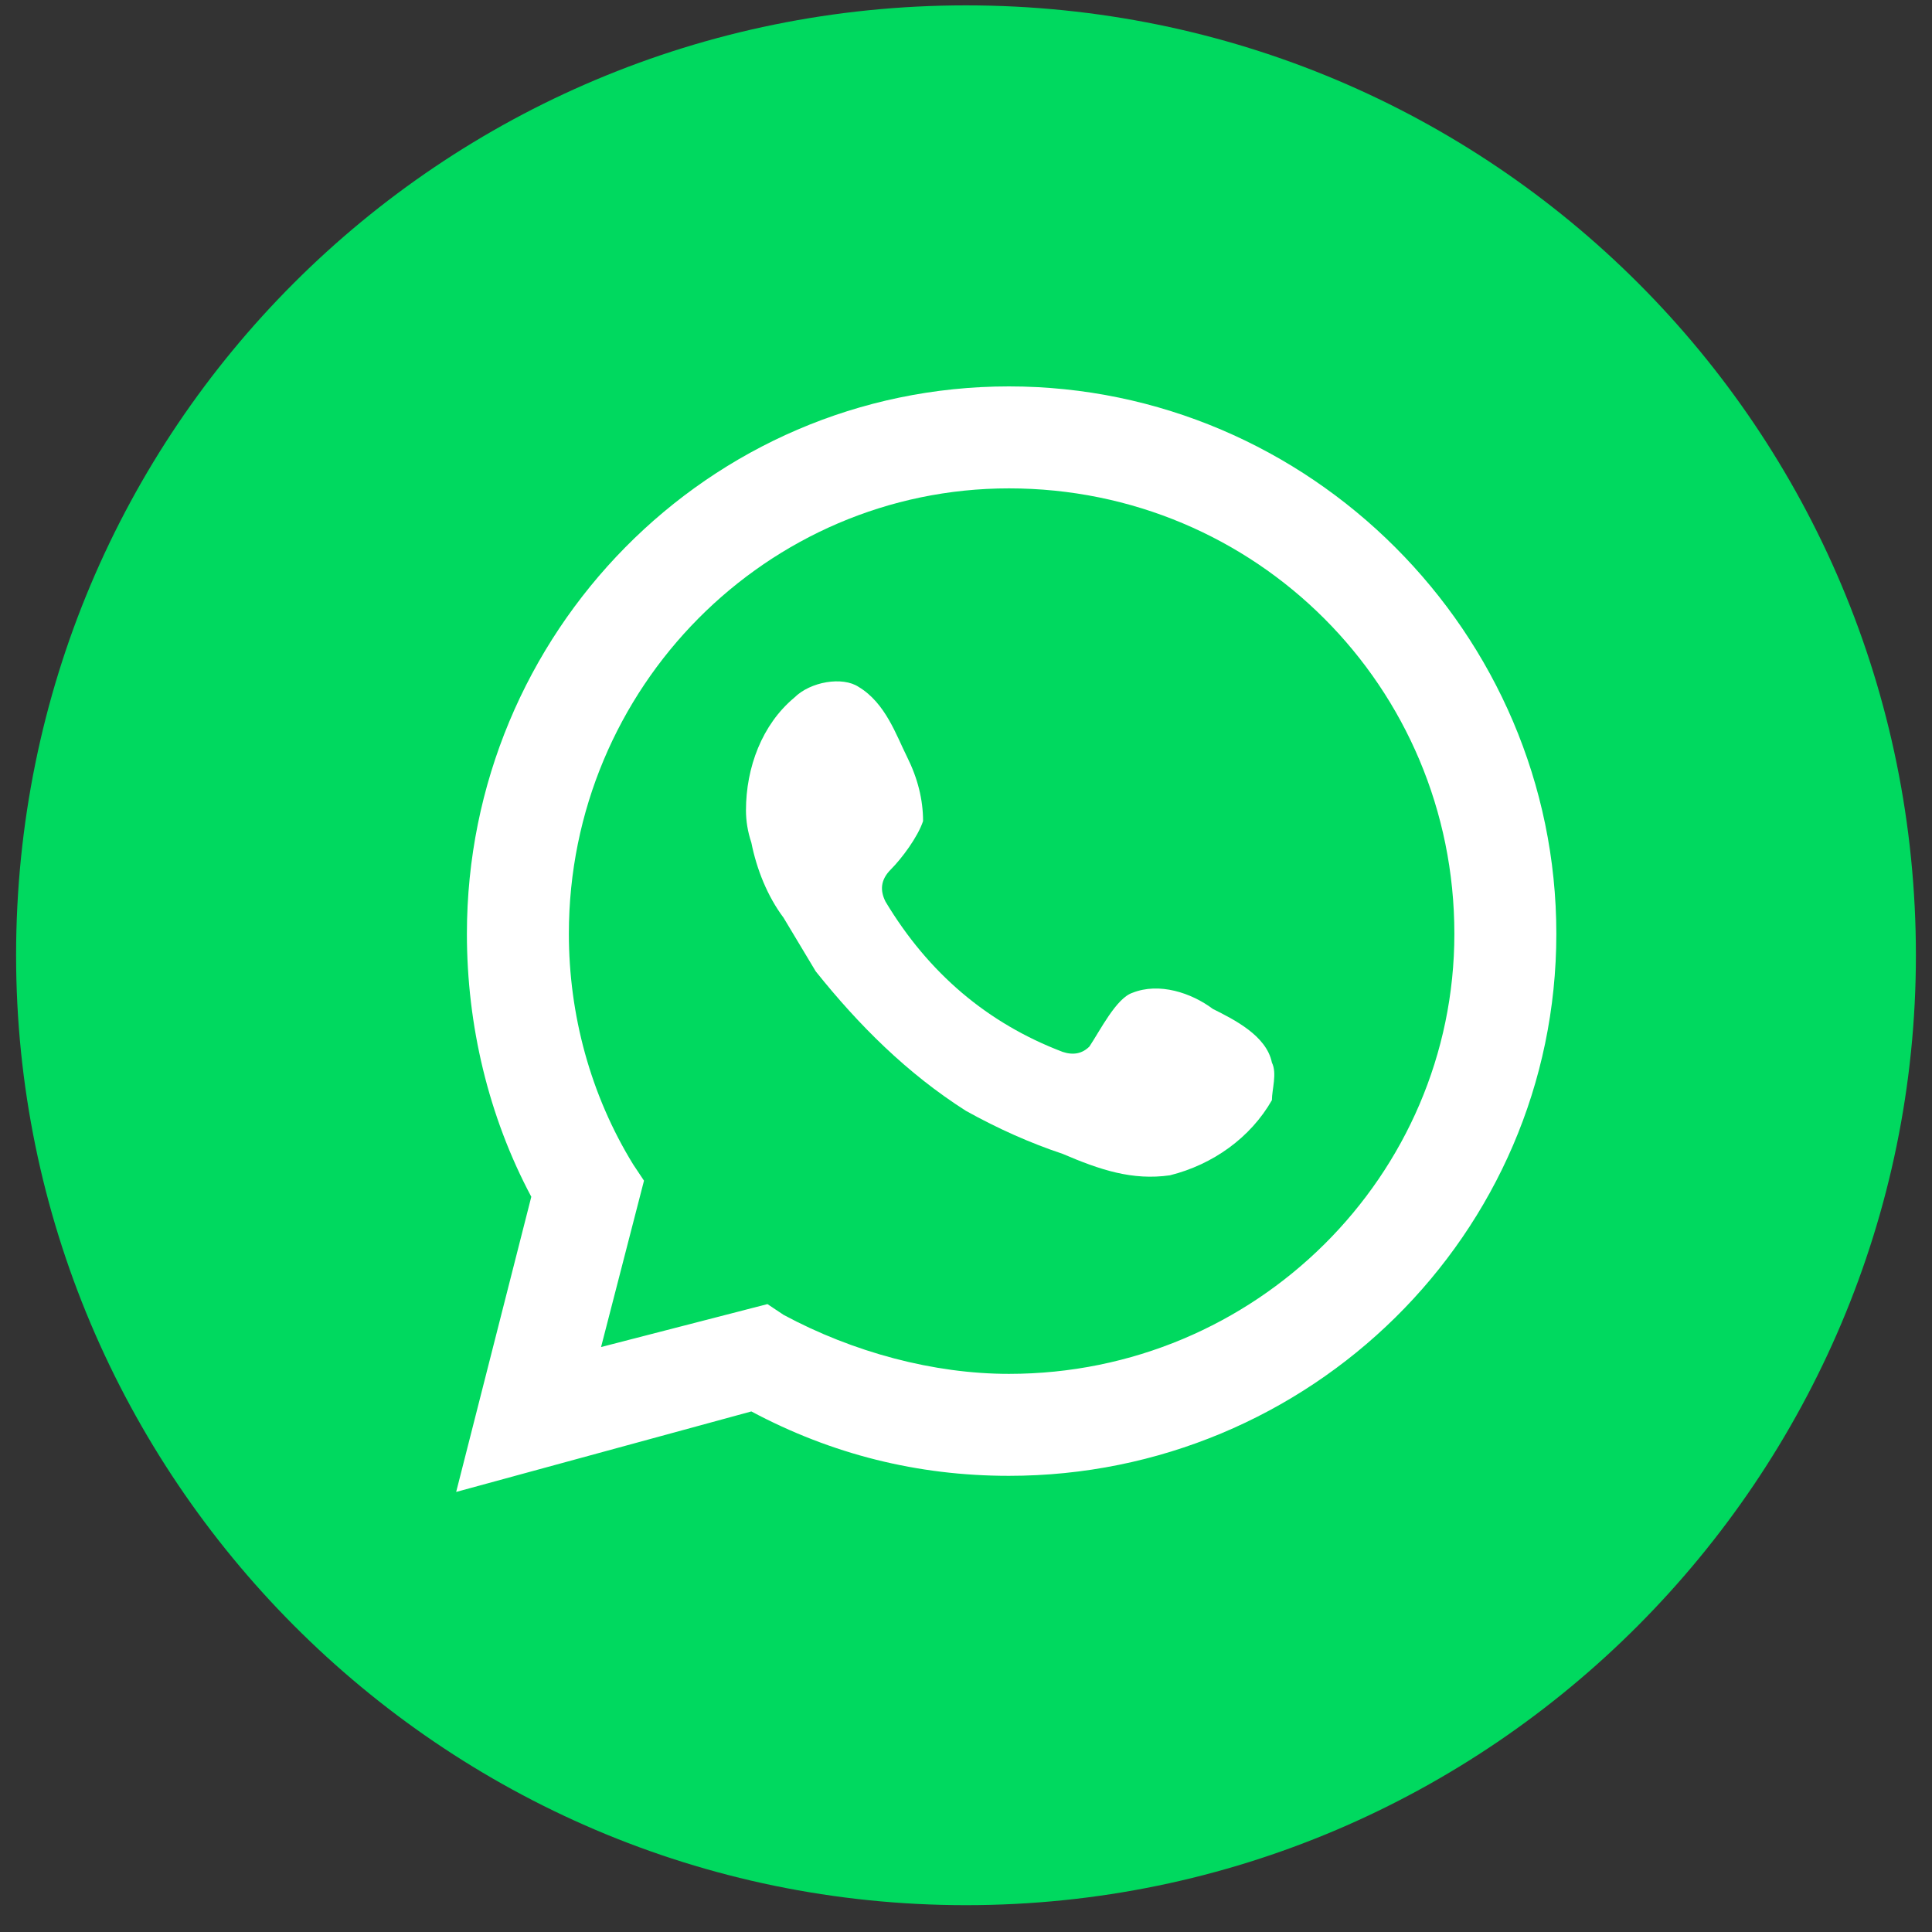 <svg version="1.2" xmlns="http://www.w3.org/2000/svg" viewBox="0 0 36 36" width="36" height="36">
	<rect x="0" y="0" width="36" height="36" fill="#333333" stroke="none"/>
	<title>18764668-ai</title>
	<style>
		tspan { white-space:pre } 
		.s0 { fill: #00d95f } 
		.s1 { fill: #ffffff } 
	</style>
	<g id="ELEMENTS">
		<g id="&lt;Group&gt;">
			<g id="&lt;Group&gt;">
				<g id="&lt;Group&gt;">
					<path id="&lt;Path&gt;" class="s0" d="m35.7 17.8c0 9.7-7.9 17.7-17.7 17.7-9.8 0-17.7-8-17.7-17.7 0-9.8 7.9-17.7 17.7-17.7 9.8 0 17.7 7.9 17.7 17.7z"/>
					<path id="&lt;Compound Path&gt;" fill-rule="evenodd" class="s1" d="m8.5 27.8l1.4-5.5c-0.8-1.5-1.2-3.2-1.2-4.9 0-5.6 4.5-10.2 10.1-10.2 5.6 0 10.2 4.6 10.2 10.2 0 5.6-4.6 10.1-10.2 10.1-1.7 0-3.3-0.4-4.8-1.2zm5.8-3.5l0.3 0.2c1.3 0.7 2.8 1.1 4.2 1.1 4.6 0 8.3-3.7 8.3-8.2 0-4.6-3.7-8.3-8.3-8.3-4.5 0-8.2 3.7-8.2 8.3 0 1.5 0.4 3 1.2 4.3l0.2 0.3-0.8 3.1z"/>
					<path id="&lt;Path&gt;" class="s1" d="m22.6 18.8c-0.4-0.3-1-0.5-1.5-0.3-0.3 0.1-0.6 0.7-0.8 1q-0.2 0.2-0.5 0.1-2.1-0.8-3.3-2.8c-0.1-0.2-0.1-0.4 0.1-0.6 0.2-0.2 0.5-0.6 0.6-0.9 0-0.4-0.1-0.8-0.3-1.2-0.2-0.4-0.4-1-0.9-1.3-0.3-0.2-0.9-0.1-1.2 0.2-0.6 0.5-0.9 1.3-0.9 2.1q0 0.3 0.1 0.6c0.1 0.5 0.3 1 0.6 1.4q0.3 0.5 0.6 1c0.8 1 1.7 1.9 2.8 2.6q0.9 0.5 1.8 0.8c0.7 0.3 1.3 0.5 2 0.4 0.8-0.2 1.5-0.7 1.9-1.4 0-0.2 0.1-0.5 0-0.7-0.1-0.5-0.7-0.8-1.1-1z"/>
				</g>
			</g>
		</g>
	</g>
</svg>